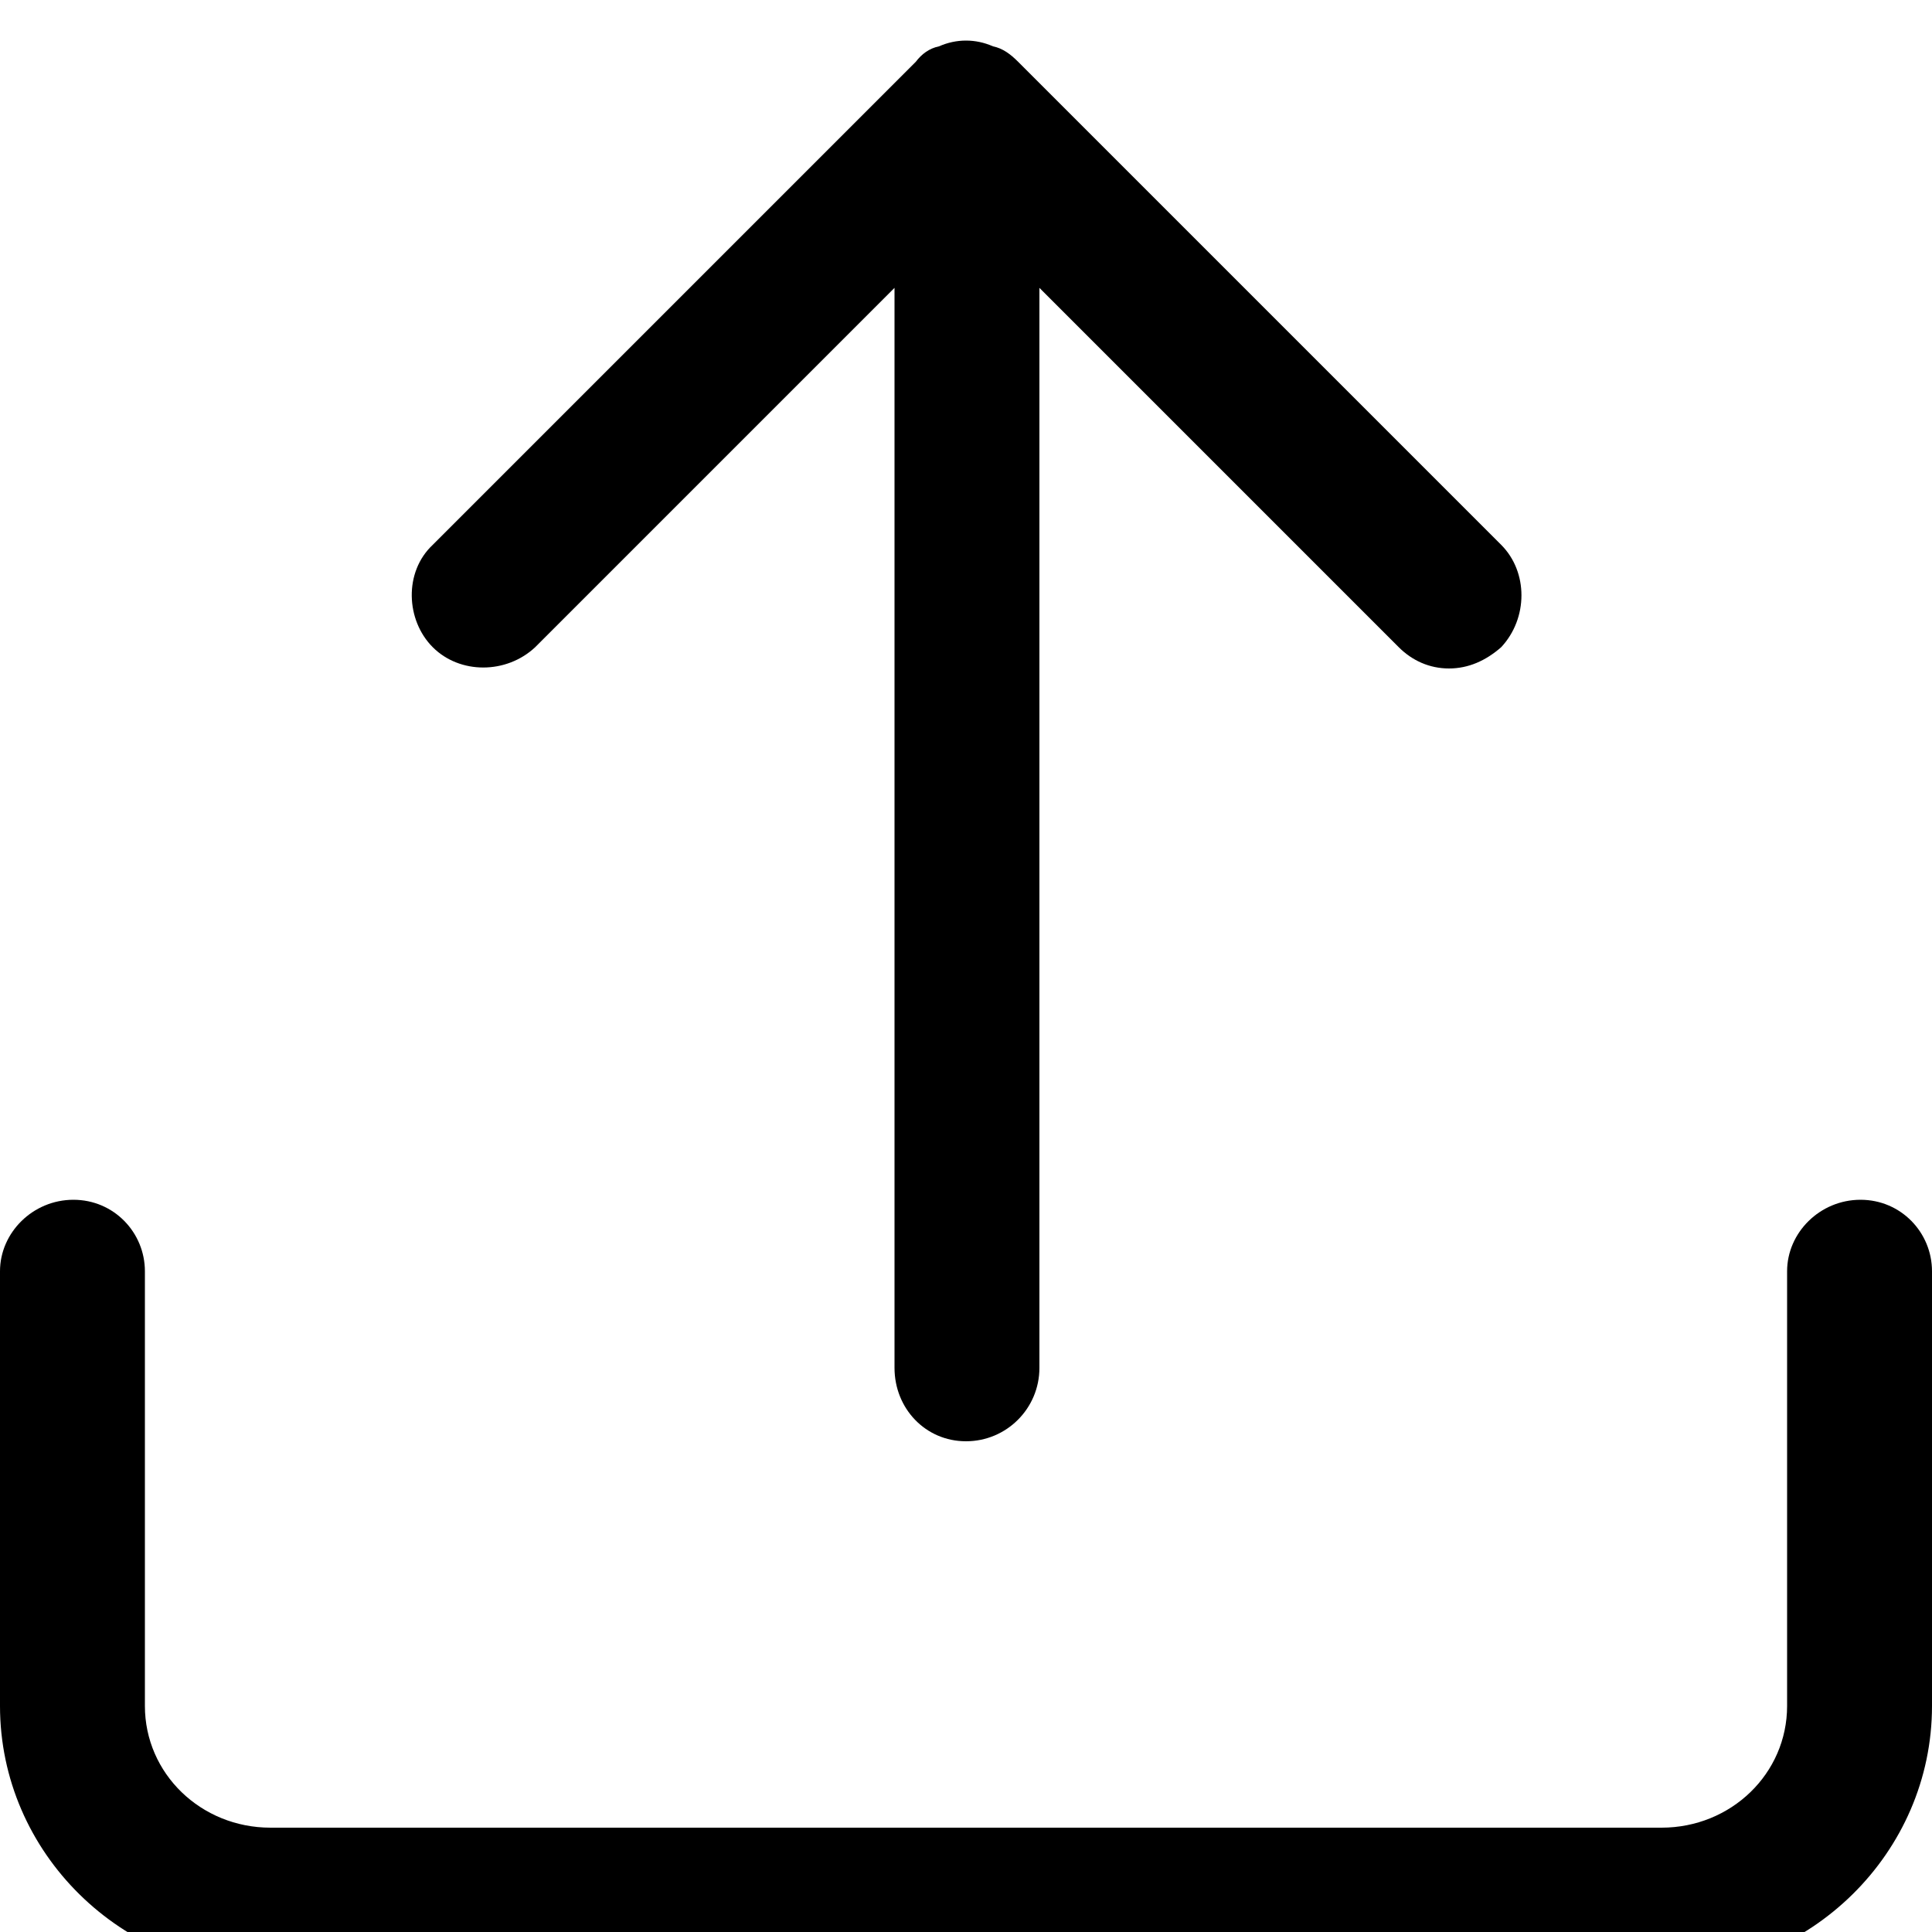 <!-- Generated by IcoMoon.io -->
<svg version="1.1" xmlns="http://www.w3.org/2000/svg" width="20" height="20" viewBox="0 0 20 20">
<title>upload</title>
<path d="M9.26 2.98l-3.72 3.72c-0.3 0.28-0.78 0.28-1.060 0s-0.3-0.78 0-1.060l5-5c0.060-0.080 0.14-0.14 0.24-0.16 0.18-0.080 0.38-0.080 0.56 0 0.1 0.020 0.18 0.080 0.26 0.16l5 5c0.28 0.28 0.28 0.76 0 1.060-0.16 0.14-0.34 0.22-0.54 0.22s-0.38-0.080-0.52-0.22l-3.72-3.72v11.18c0 0.42-0.34 0.76-0.76 0.76s-0.74-0.34-0.74-0.76v-11.18zM18.5 13.16c0-0.4 0.34-0.74 0.76-0.74s0.74 0.34 0.74 0.74v4.5c0 1.52-1.26 2.76-2.8 2.76h-14.4c-1.54 0-2.8-1.24-2.8-2.76v-4.5c0-0.4 0.34-0.74 0.76-0.74s0.74 0.34 0.74 0.74v4.5c0 0.7 0.58 1.26 1.3 1.26h14.4c0.72 0 1.3-0.56 1.3-1.26v-4.5z"></path>
</svg>
